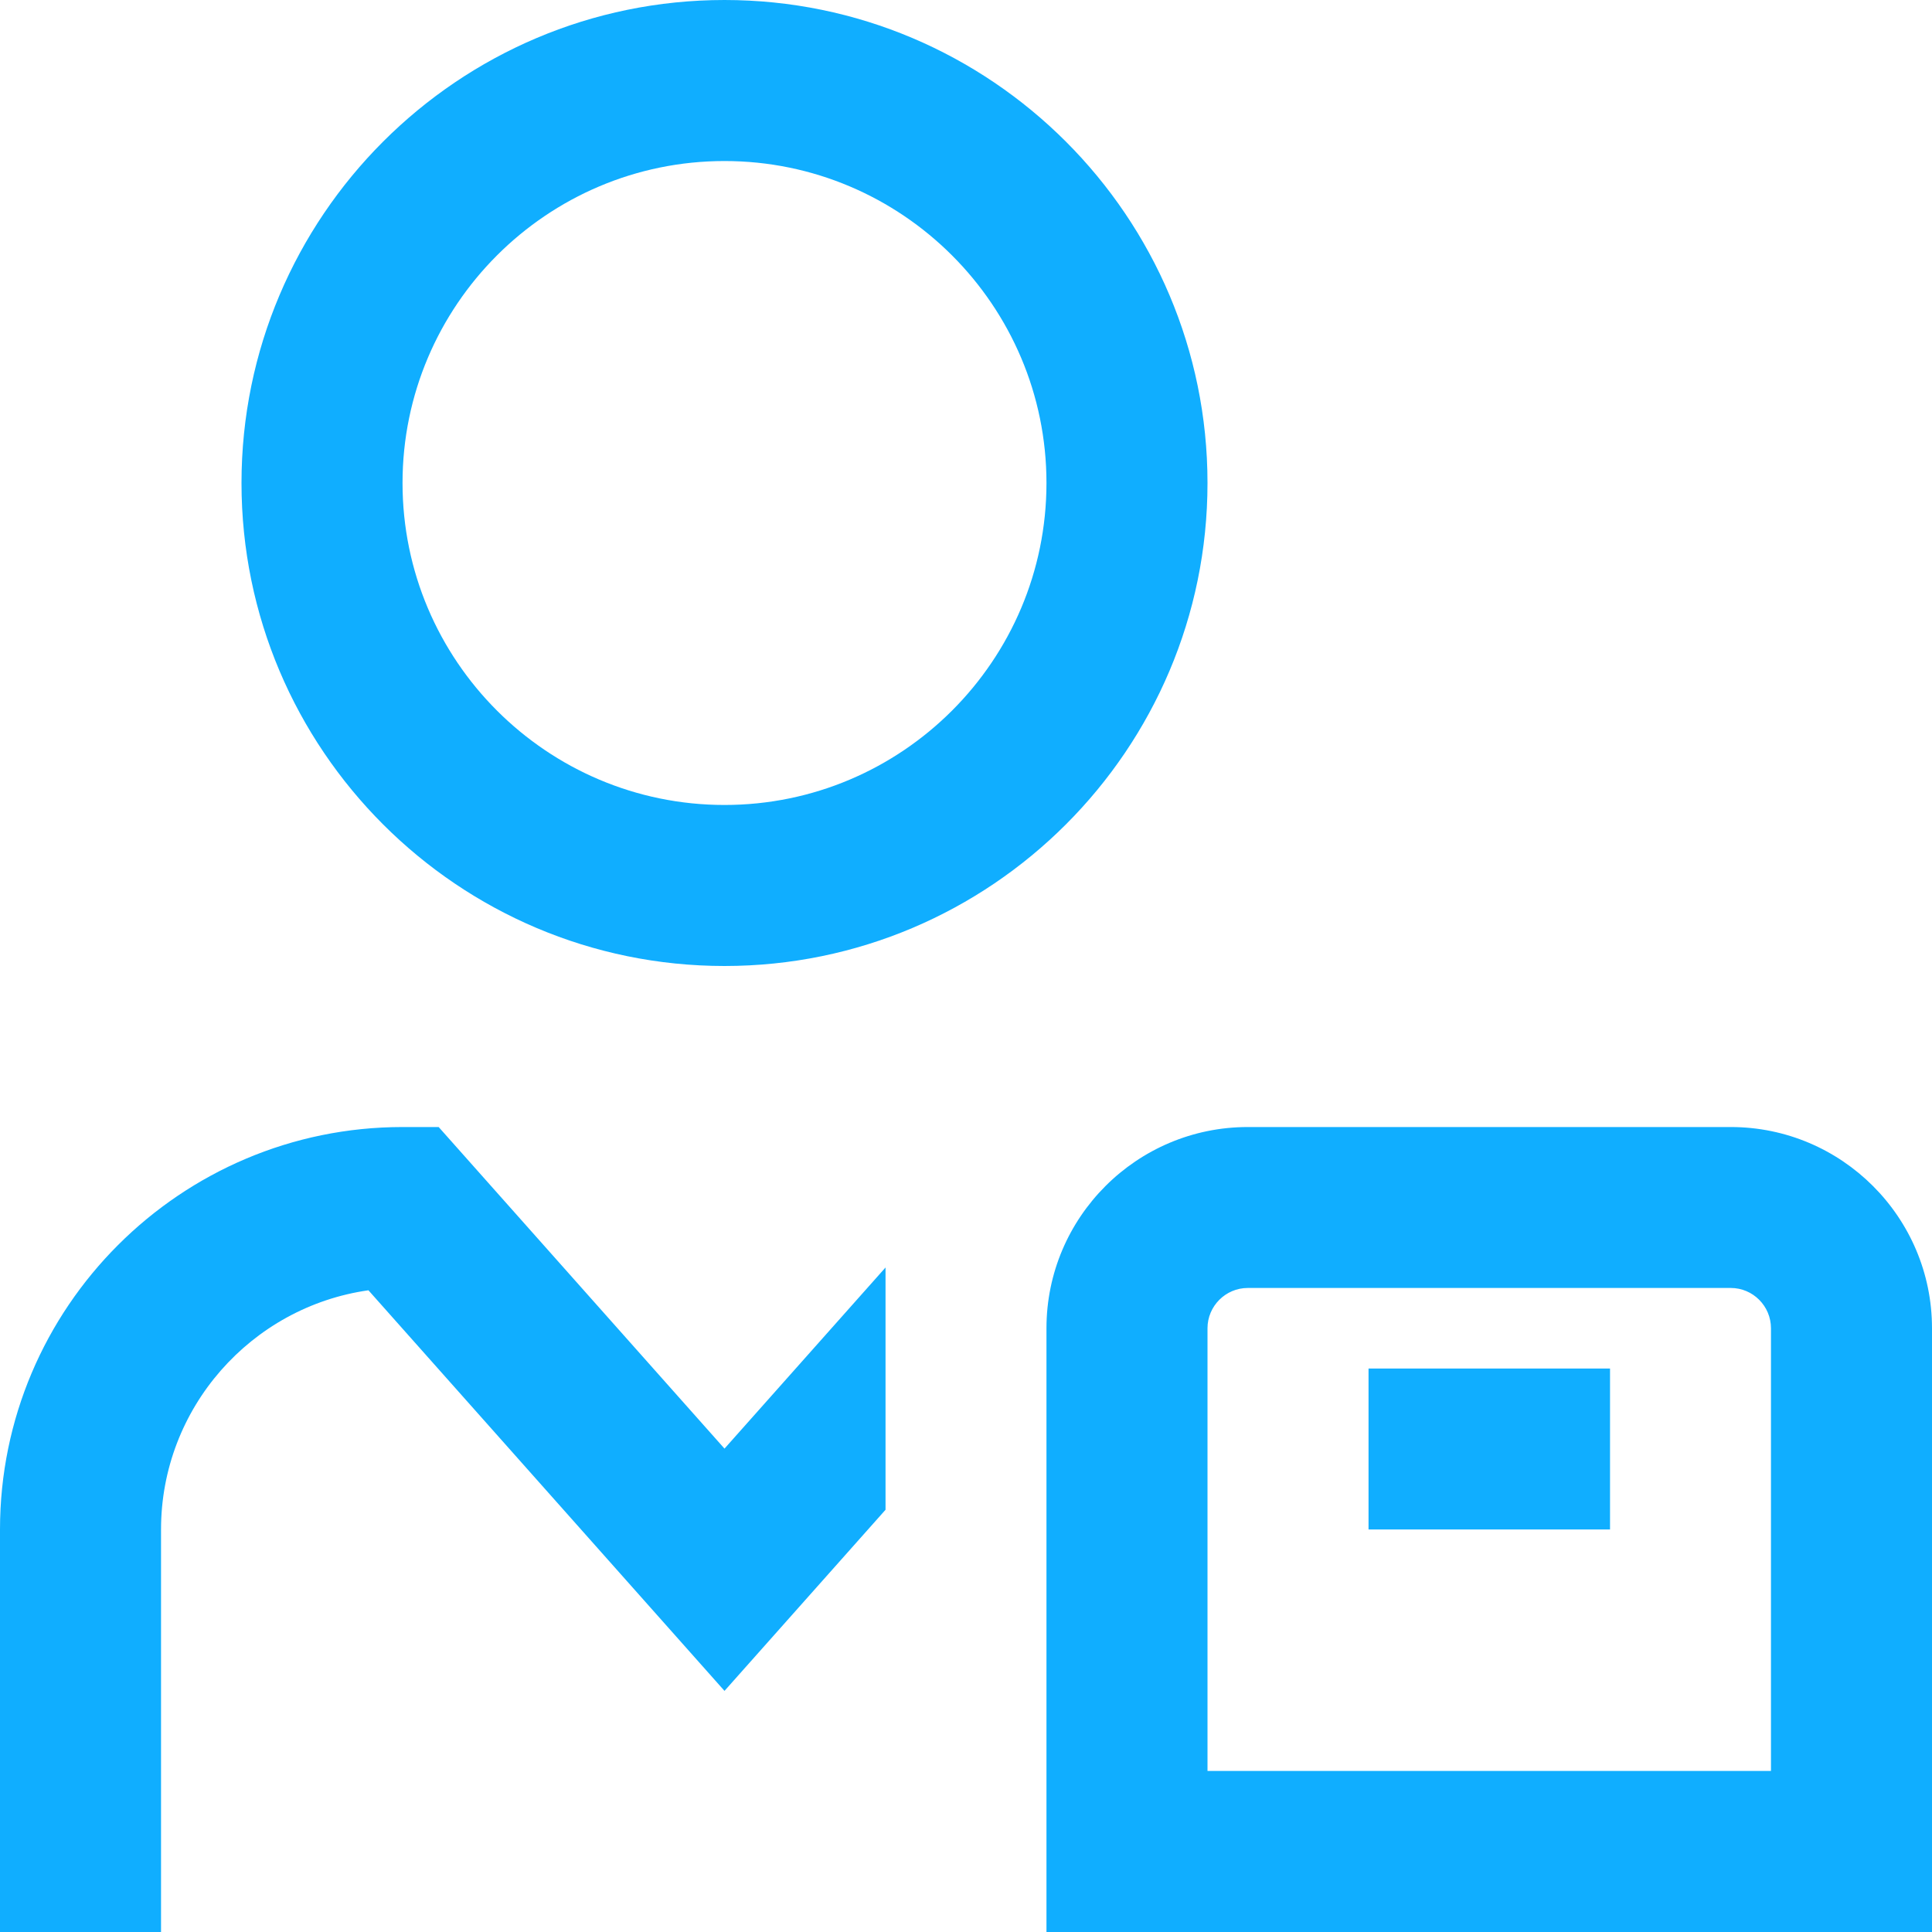 <svg width="20" height="20" viewBox="0 0 20 20" fill="none" xmlns="http://www.w3.org/2000/svg">
<g clip-path="url(#clip0_2915_8180)">
<path d="M7.5 10C10.258 10 12.5 7.758 12.5 5C12.5 2.243 10.258 0 7.5 0C4.742 0 2.5 2.243 2.5 5C2.5 7.758 4.742 10 7.5 10ZM7.5 1.667C9.338 1.667 10.833 3.162 10.833 5C10.833 6.838 9.338 8.333 7.5 8.333C5.662 8.333 4.167 6.838 4.167 5C4.167 3.162 5.662 1.667 7.5 1.667ZM17.917 11.667H12.917C11.768 11.667 10.833 12.601 10.833 13.75V20H20V13.75C20 12.601 19.065 11.667 17.917 11.667ZM18.333 18.333H12.5V13.75C12.5 13.521 12.687 13.333 12.917 13.333H17.917C18.147 13.333 18.333 13.521 18.333 13.75V18.333ZM14.167 14.167H16.667V15.833H14.167V14.167ZM7.5 14.996L9.167 13.121V15.629L7.5 17.504L3.814 13.357C2.602 13.529 1.667 14.574 1.667 15.833V20H0V15.833C0 13.536 1.869 11.667 4.167 11.667H4.541L7.5 14.996Z" fill="#10AEFF"/>
</g>
<defs>
<clipPath id="clip0_2915_8180">
<rect width="20" height="20" fill="white"/>
</clipPath>
</defs>
</svg>

